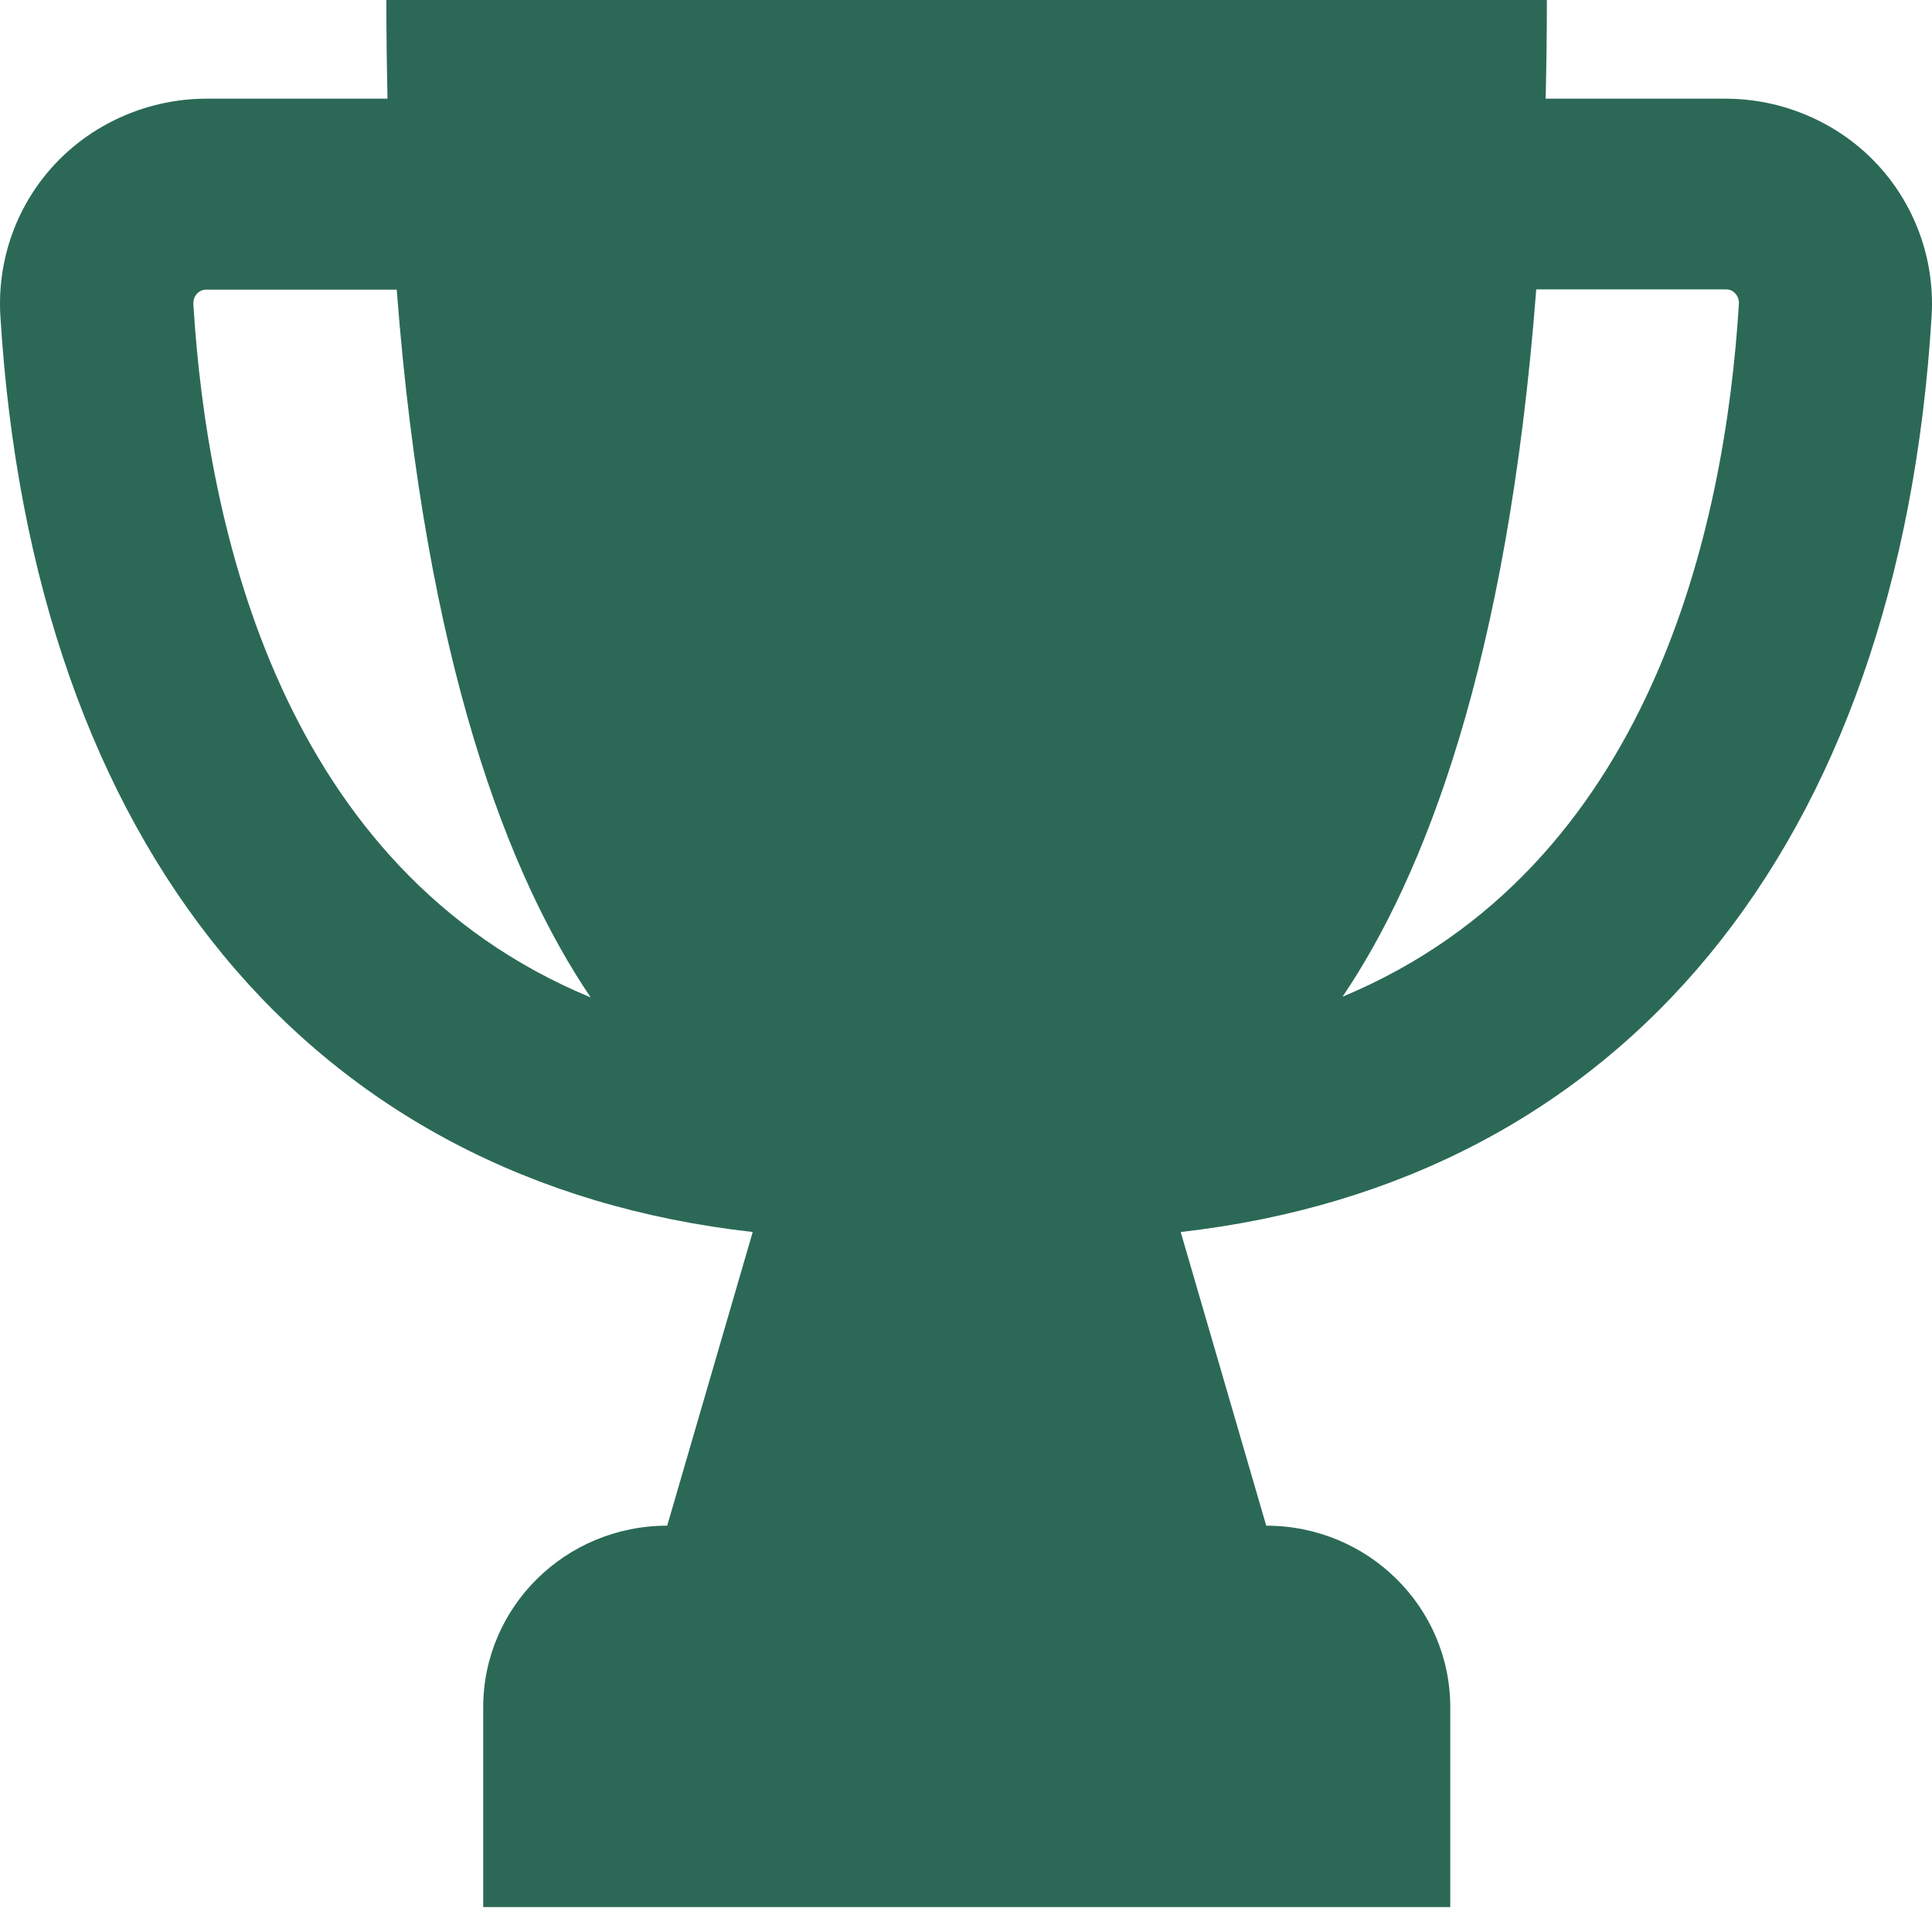 <svg width="38" height="38" viewBox="0 0 38 38" fill="none" xmlns="http://www.w3.org/2000/svg">
<path d="M36.891 3.198C36.131 2.401 35.052 1.941 33.941 1.941H30.401C30.416 1.313 30.425 0.666 30.425 0H7.599C7.599 0.666 7.608 1.313 7.622 1.941H4.059C2.948 1.941 1.869 2.401 1.109 3.198C0.34 4 -0.059 5.097 0.007 6.208C0.644 16.683 6.121 23.256 14.805 24.232L13.123 30.008C11.123 30.008 9.504 31.607 9.504 33.581V37.51H28.525V33.581C28.525 31.607 26.905 30.008 24.905 30.008L23.223 24.232C31.888 23.247 37.361 16.678 37.993 6.208C38.059 5.102 37.66 4.004 36.891 3.198ZM3.803 5.983C3.798 5.88 3.841 5.809 3.879 5.772C3.95 5.697 4.036 5.697 4.059 5.697H7.803C8.368 13.072 10.017 17.255 11.618 19.618C5.523 17.095 4.069 10.358 3.803 5.983ZM26.406 19.604C28.007 17.236 29.651 13.058 30.216 5.692H33.945C33.974 5.692 34.055 5.692 34.126 5.767C34.164 5.805 34.207 5.875 34.202 5.978C33.931 10.353 32.482 17.072 26.406 19.604Z" fill="#2B6956"/>
</svg>
